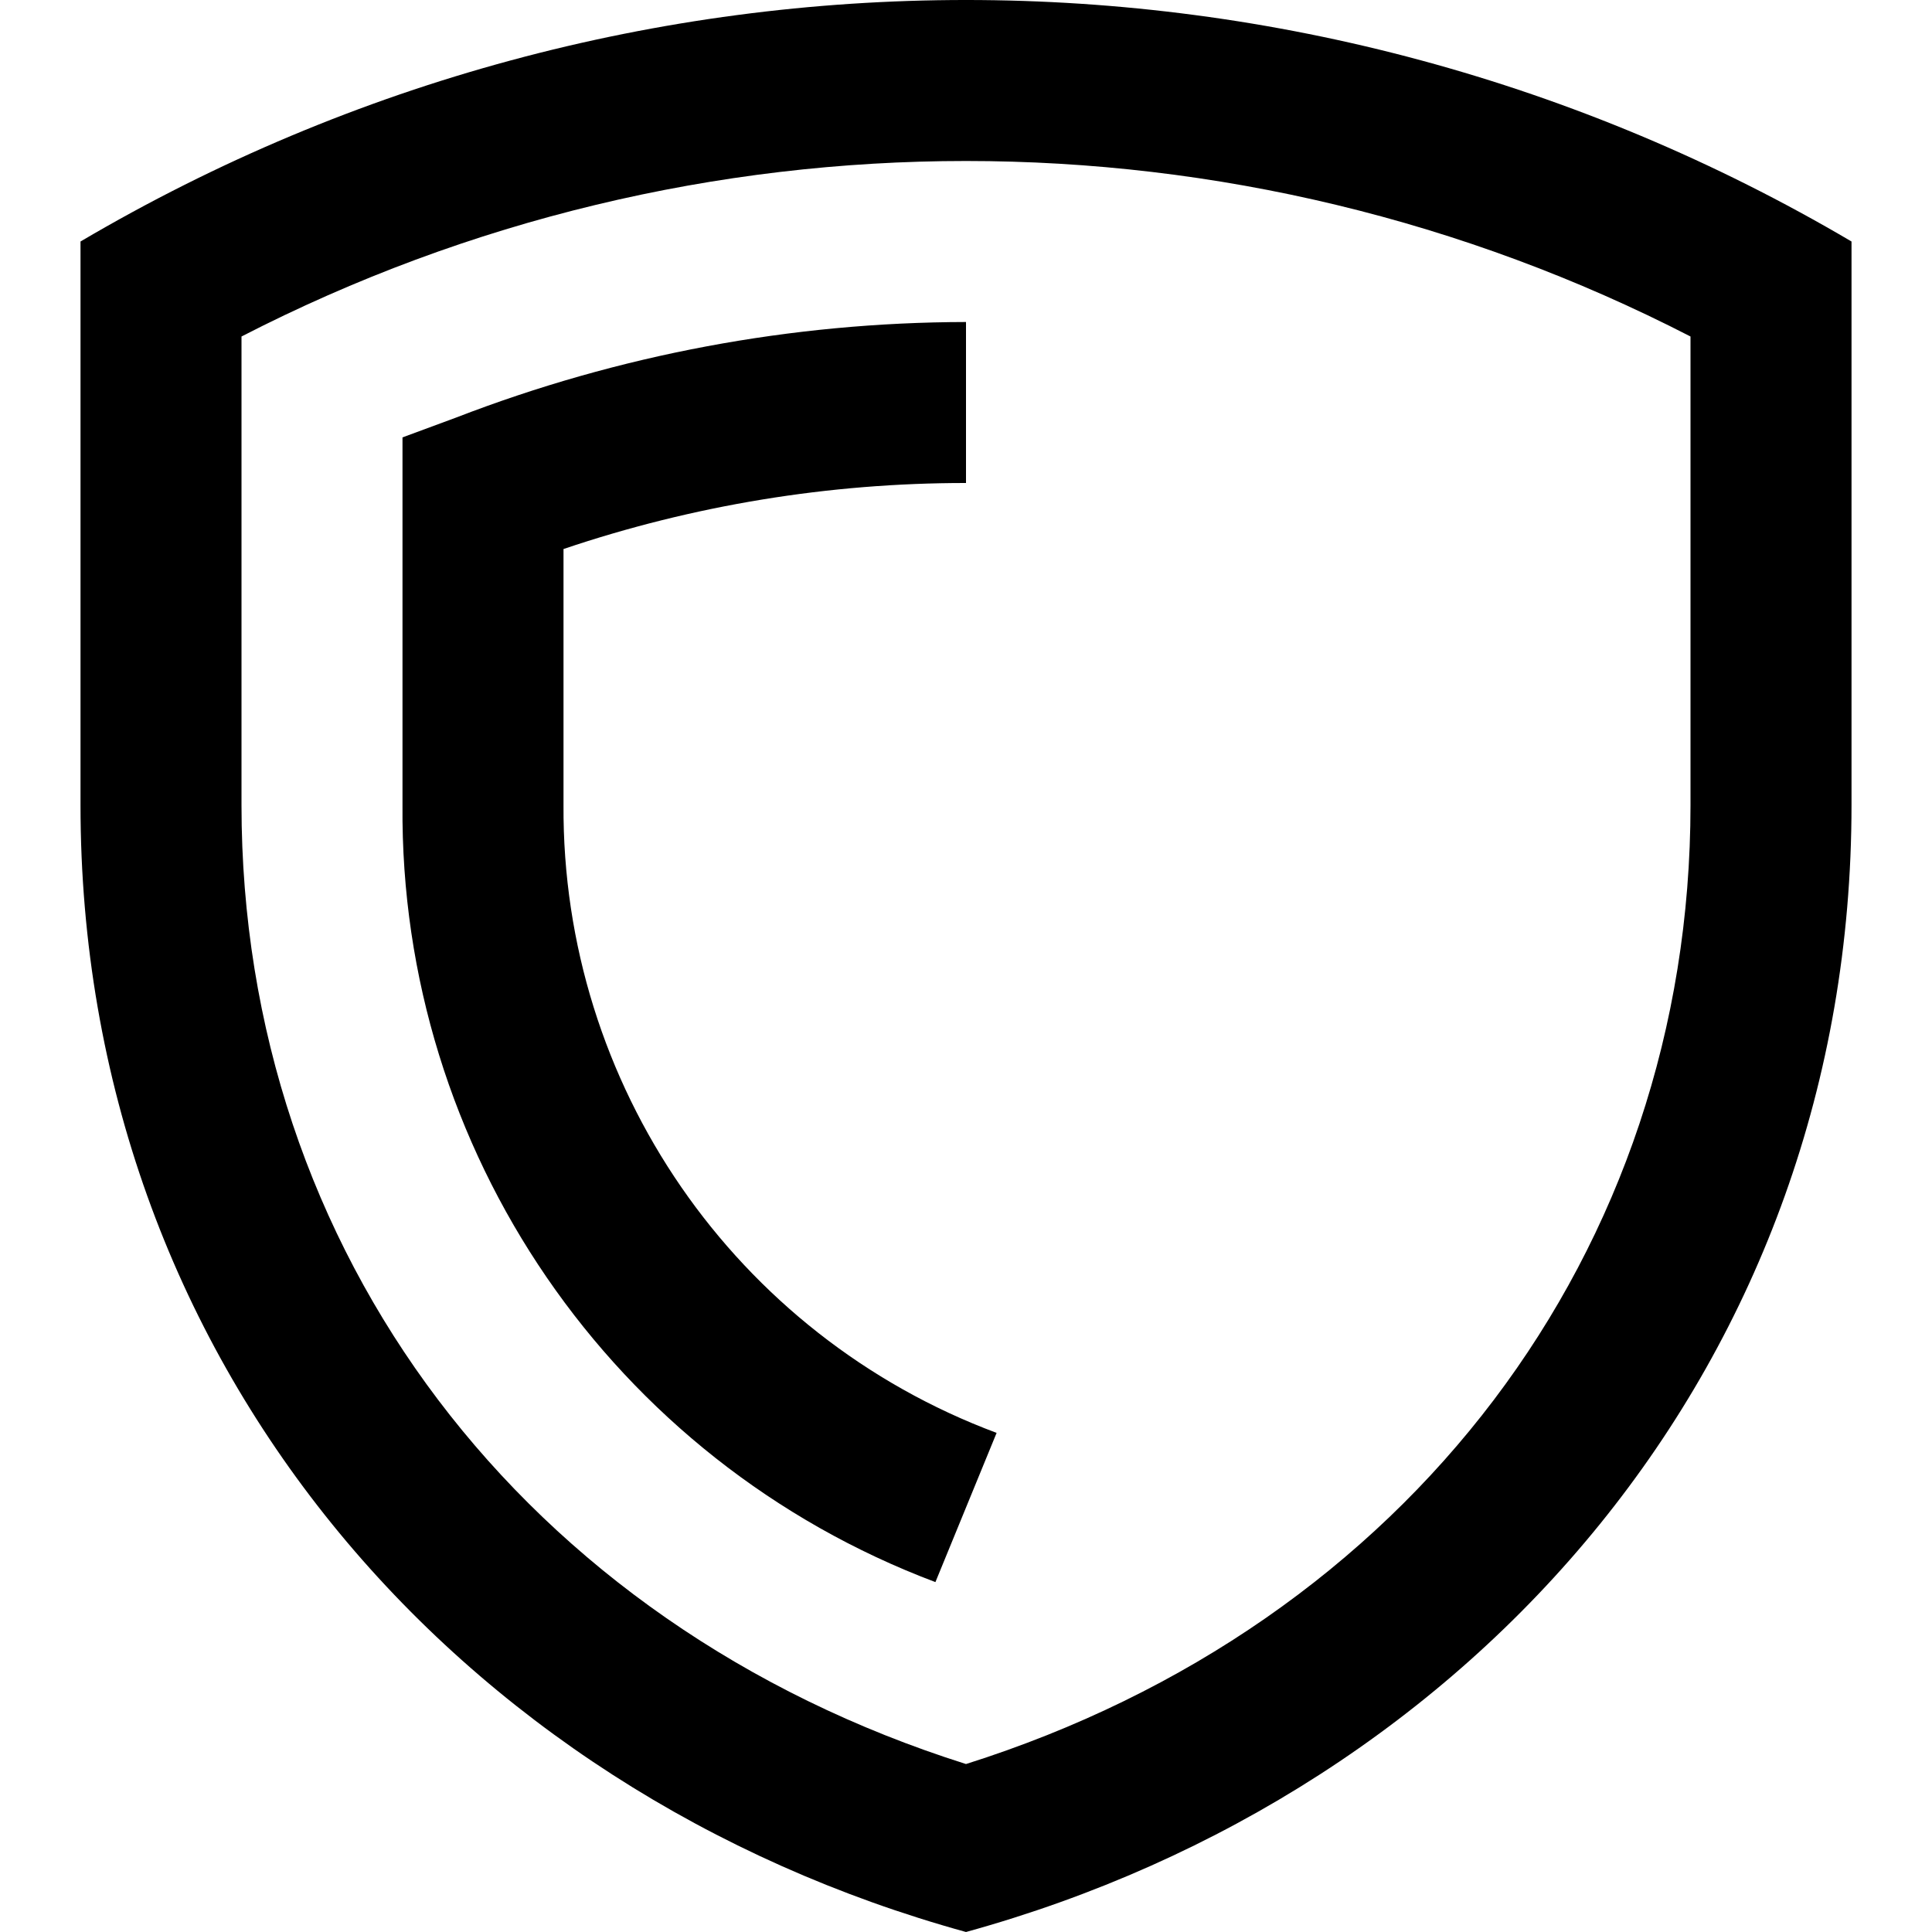 <?xml version="1.0" encoding="utf-8"?>
<!-- Generator: Adobe Illustrator 15.0.0, SVG Export Plug-In  -->
<!DOCTYPE svg PUBLIC "-//W3C//DTD SVG 1.1//EN" "http://www.w3.org/Graphics/SVG/1.1/DTD/svg11.dtd">
<svg version="1.1"
	 xmlns="http://www.w3.org/2000/svg" xmlns:xlink="http://www.w3.org/1999/xlink" xmlns:a="http://ns.adobe.com/AdobeSVGViewerExtensions/3.0/"
	 x="0px" y="0px" width="100px" height="100px" viewBox="-4.167 0 100 100" enable-background="new -4.167 0 100 100"
	 xml:space="preserve">
<defs>
</defs>
<path d="M0,12.5v29.167C0,70.416,19.445,92.723,45.833,100c26.389-7.277,45.834-29.584,45.834-58.333V12.5
	C63.384-4.167,28.283-4.167,0,12.5z M83.333,41.667c0,23.139-14.639,42.417-37.5,49.639c-22.861-7.222-37.5-26.5-37.5-49.639v-24.25
	c23.533-12.112,51.467-12.112,75,0V41.667z M25,41.667v-13.25c6.712-2.267,13.749-3.421,20.833-3.417v-8.333
	c-9.025,0.017-17.97,1.693-26.389,4.945l-2.778,1.027v19.028C16.513,59.533,27.528,75.596,44.25,81.889l3.167-7.723
	C33.867,69.109,24.915,56.13,25,41.667z"/>
</svg>
